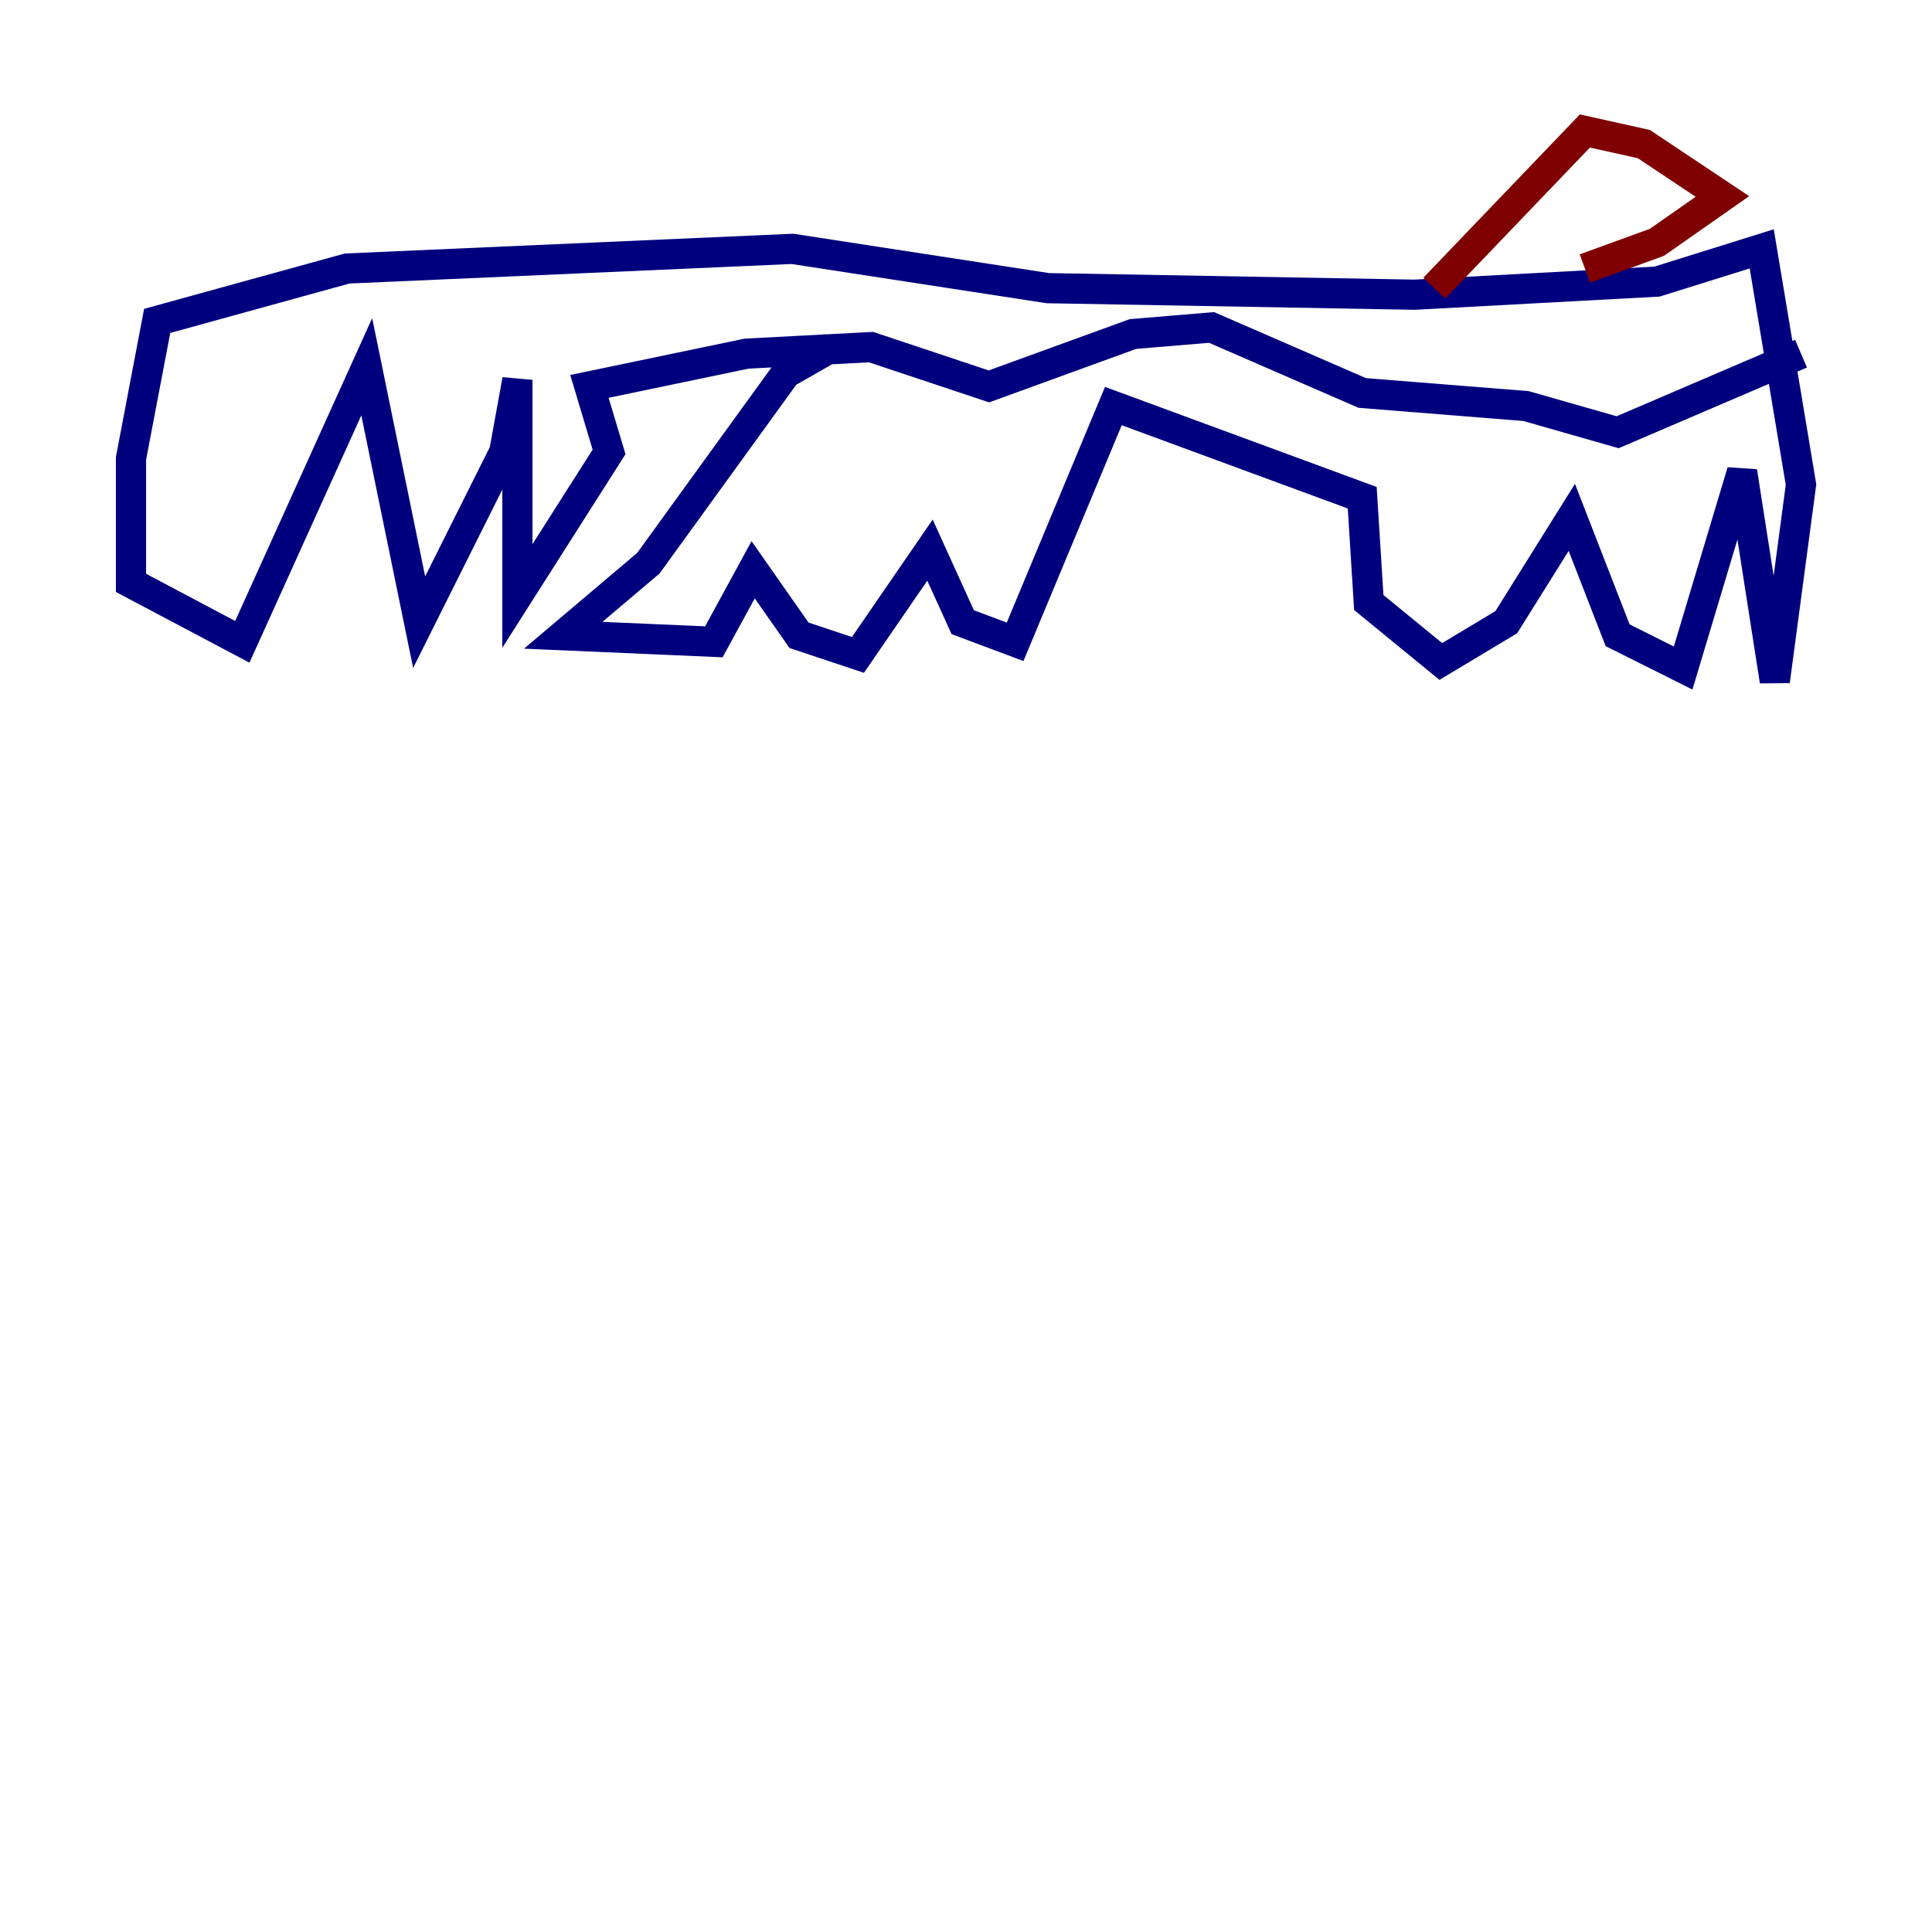 <?xml version="1.0" encoding="utf-8" ?>
<svg baseProfile="tiny" height="128" version="1.2" viewBox="0,0,128,128" width="128" xmlns="http://www.w3.org/2000/svg" xmlns:ev="http://www.w3.org/2001/xml-events" xmlns:xlink="http://www.w3.org/1999/xlink"><defs /><polyline fill="none" points="55.105,22.997 52.068,24.732 42.956,37.315 37.315,42.088 47.295,42.522 49.898,37.749 52.936,42.088 56.841,43.39 61.614,36.447 63.783,41.22 67.254,42.522 73.763,26.902 90.251,32.976 90.685,39.919 95.458,43.824 99.797,41.22 104.136,34.278 107.173,42.088 111.512,44.258 115.417,31.241 117.586,45.125 119.322,32.108 116.719,16.488 109.776,18.658 93.722,19.525 69.424,19.091 52.502,16.488 22.997,17.79 10.414,21.261 8.678,30.373 8.678,38.617 16.054,42.522 24.298,24.298 27.77,41.22 33.41,29.939 34.278,25.166 34.278,39.485 40.352,29.939 39.051,25.6 49.464,23.43 57.709,22.997 65.519,25.6 75.064,22.129 80.271,21.695 90.251,26.034 101.098,26.902 107.173,28.637 119.322,23.43" stroke="#00007f" stroke-width="2" /><polyline fill="none" points="95.024,19.091 105.003,8.678 108.909,9.546 114.115,13.017 109.776,16.054 105.003,17.79" stroke="#7f0000" stroke-width="2" /></svg>